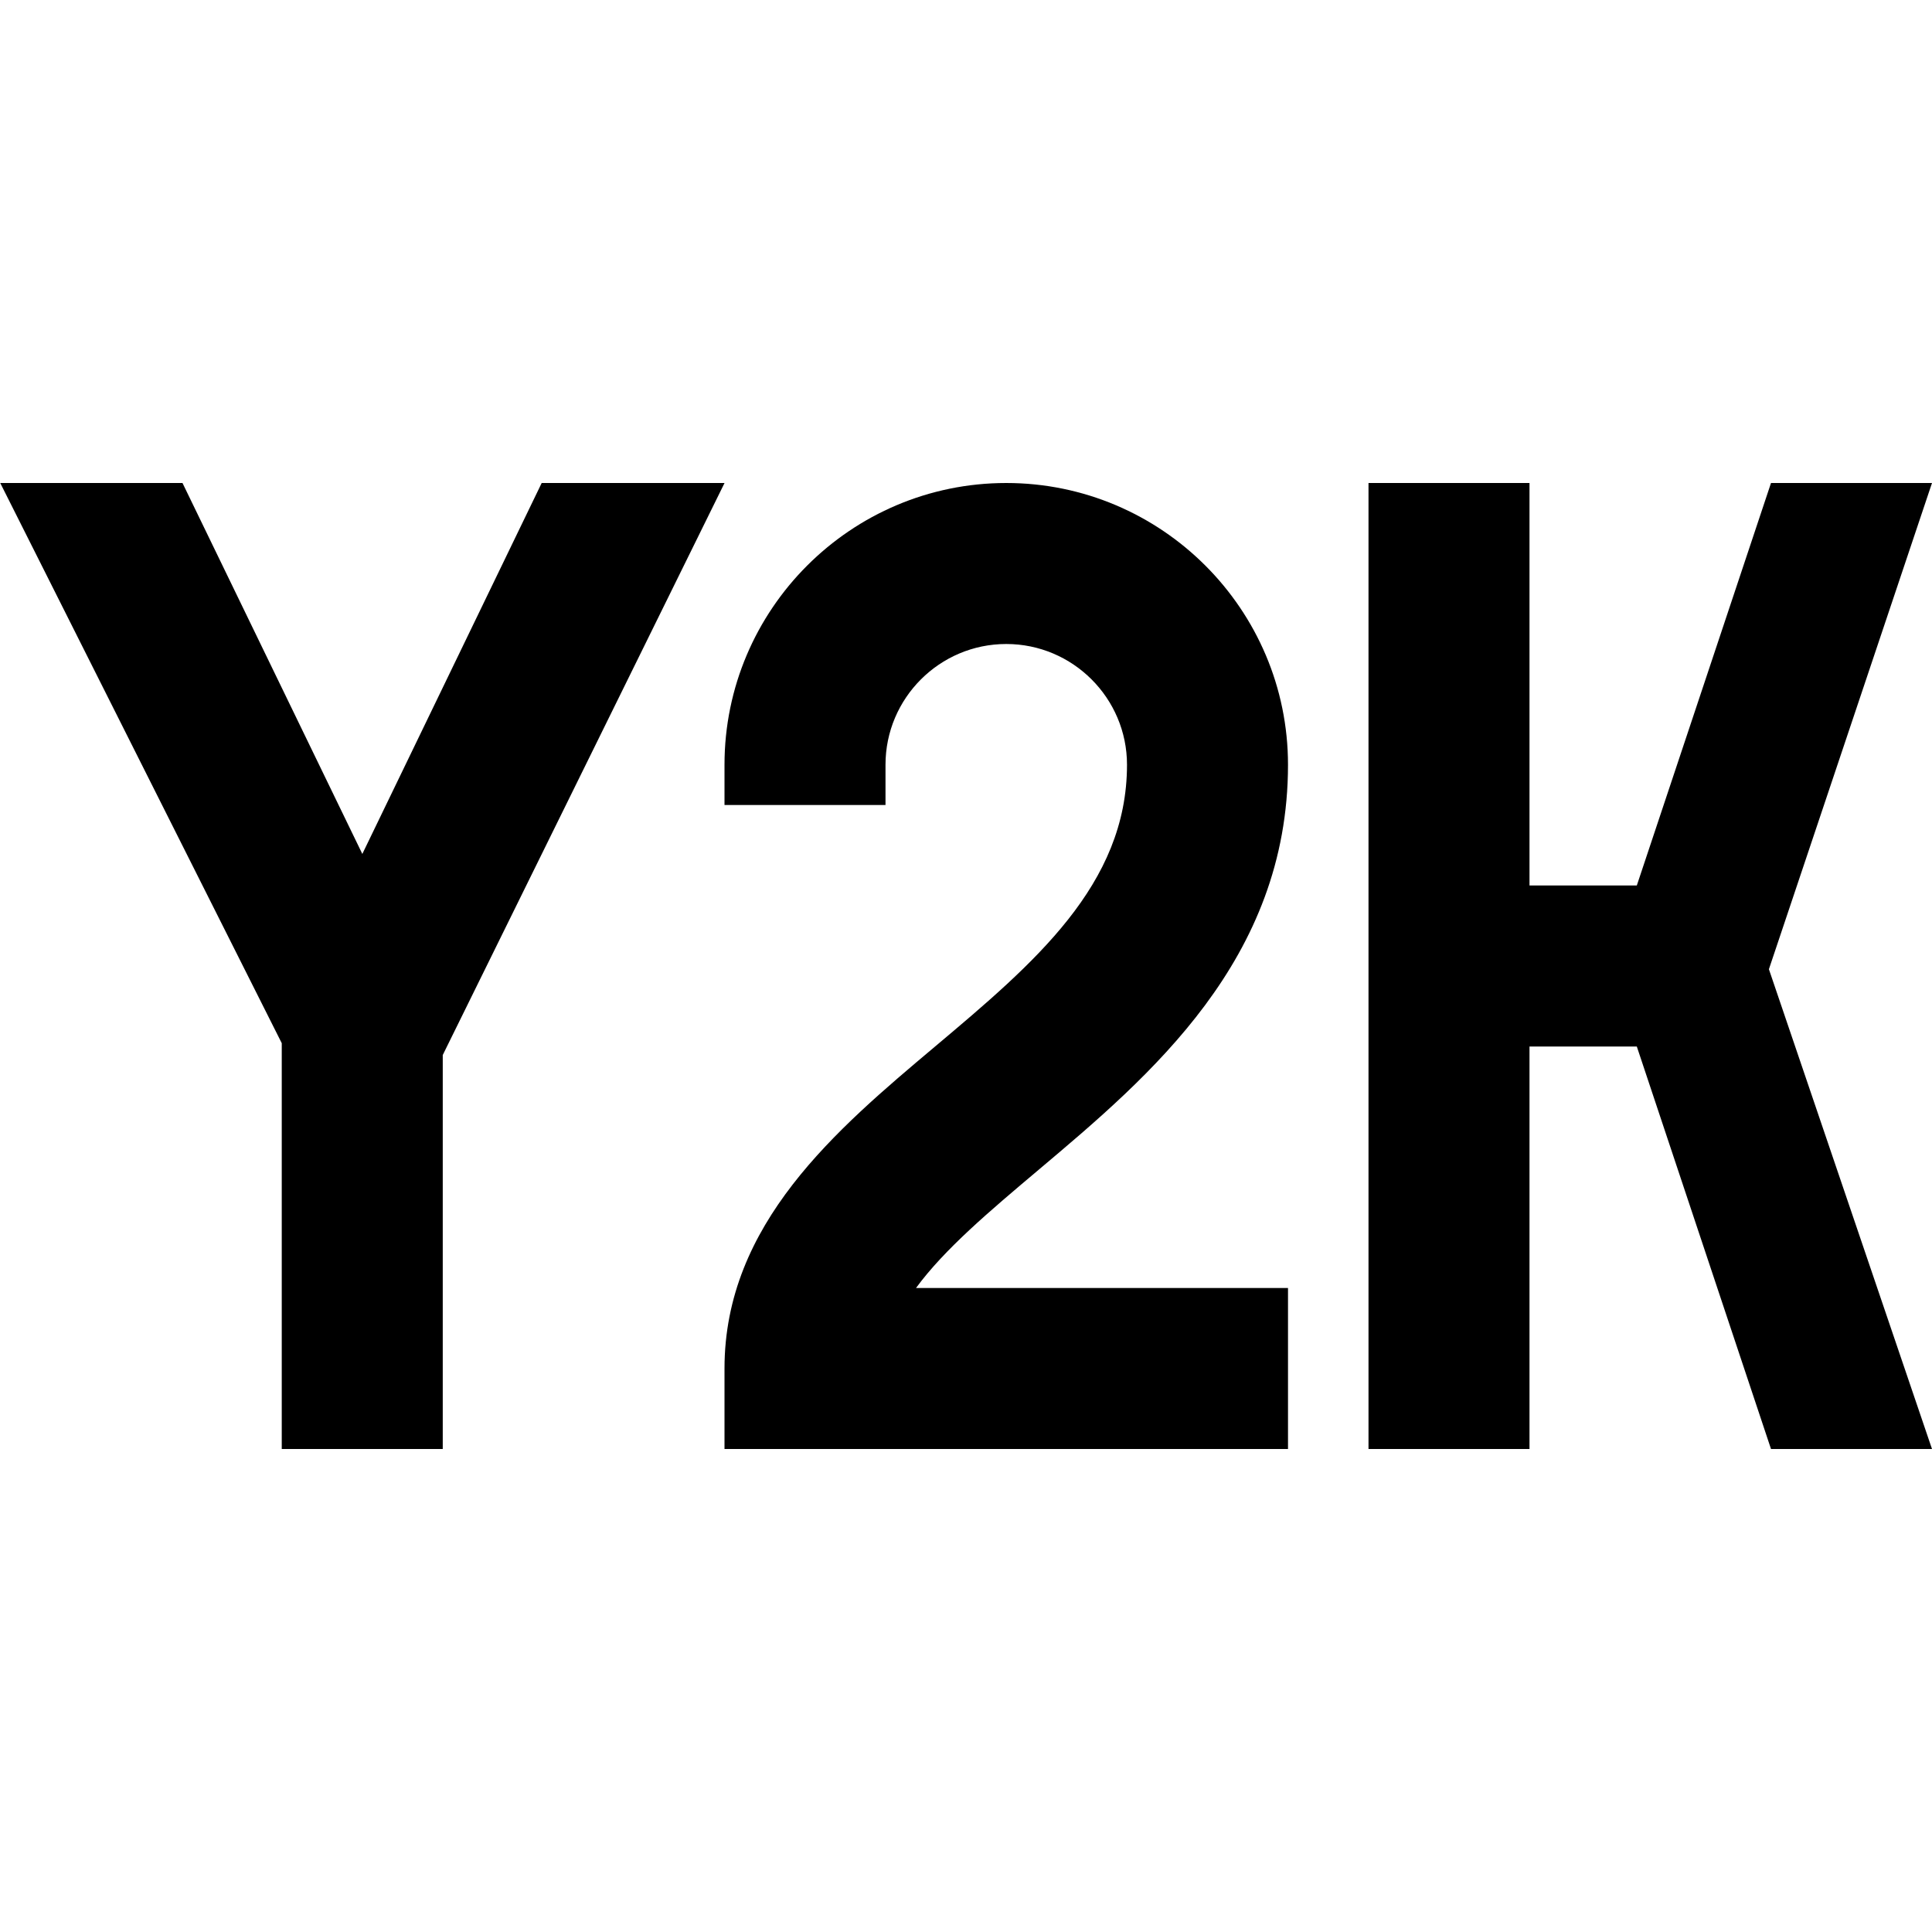 <svg id="Layer_1" viewBox="0 0 24 24" xmlns="http://www.w3.org/2000/svg" data-name="Layer 1"><path d="m21.974 12.04 2.026 5.96h-2l-1.667-5h-1.333v5h-2v-12h2v5h1.333l1.667-5h2zm-12.974-6.04h-2.271l-2.228 4.608-2.234-4.608h-2.264l3.497 6.959v5.041h2v-4.894l3.5-7.105zm3.904 8.53c1.379-1.162 3.096-2.607 3.096-5.03 0-1.93-1.57-3.5-3.5-3.5s-3.5 1.57-3.5 3.5v.5h2v-.5c0-.827.673-1.5 1.5-1.5s1.5.673 1.5 1.5c0 1.493-1.158 2.468-2.384 3.5-1.227 1.032-2.616 2.203-2.616 4v1h7v-2h-4.621c.353-.482.914-.955 1.525-1.47z"/></svg>